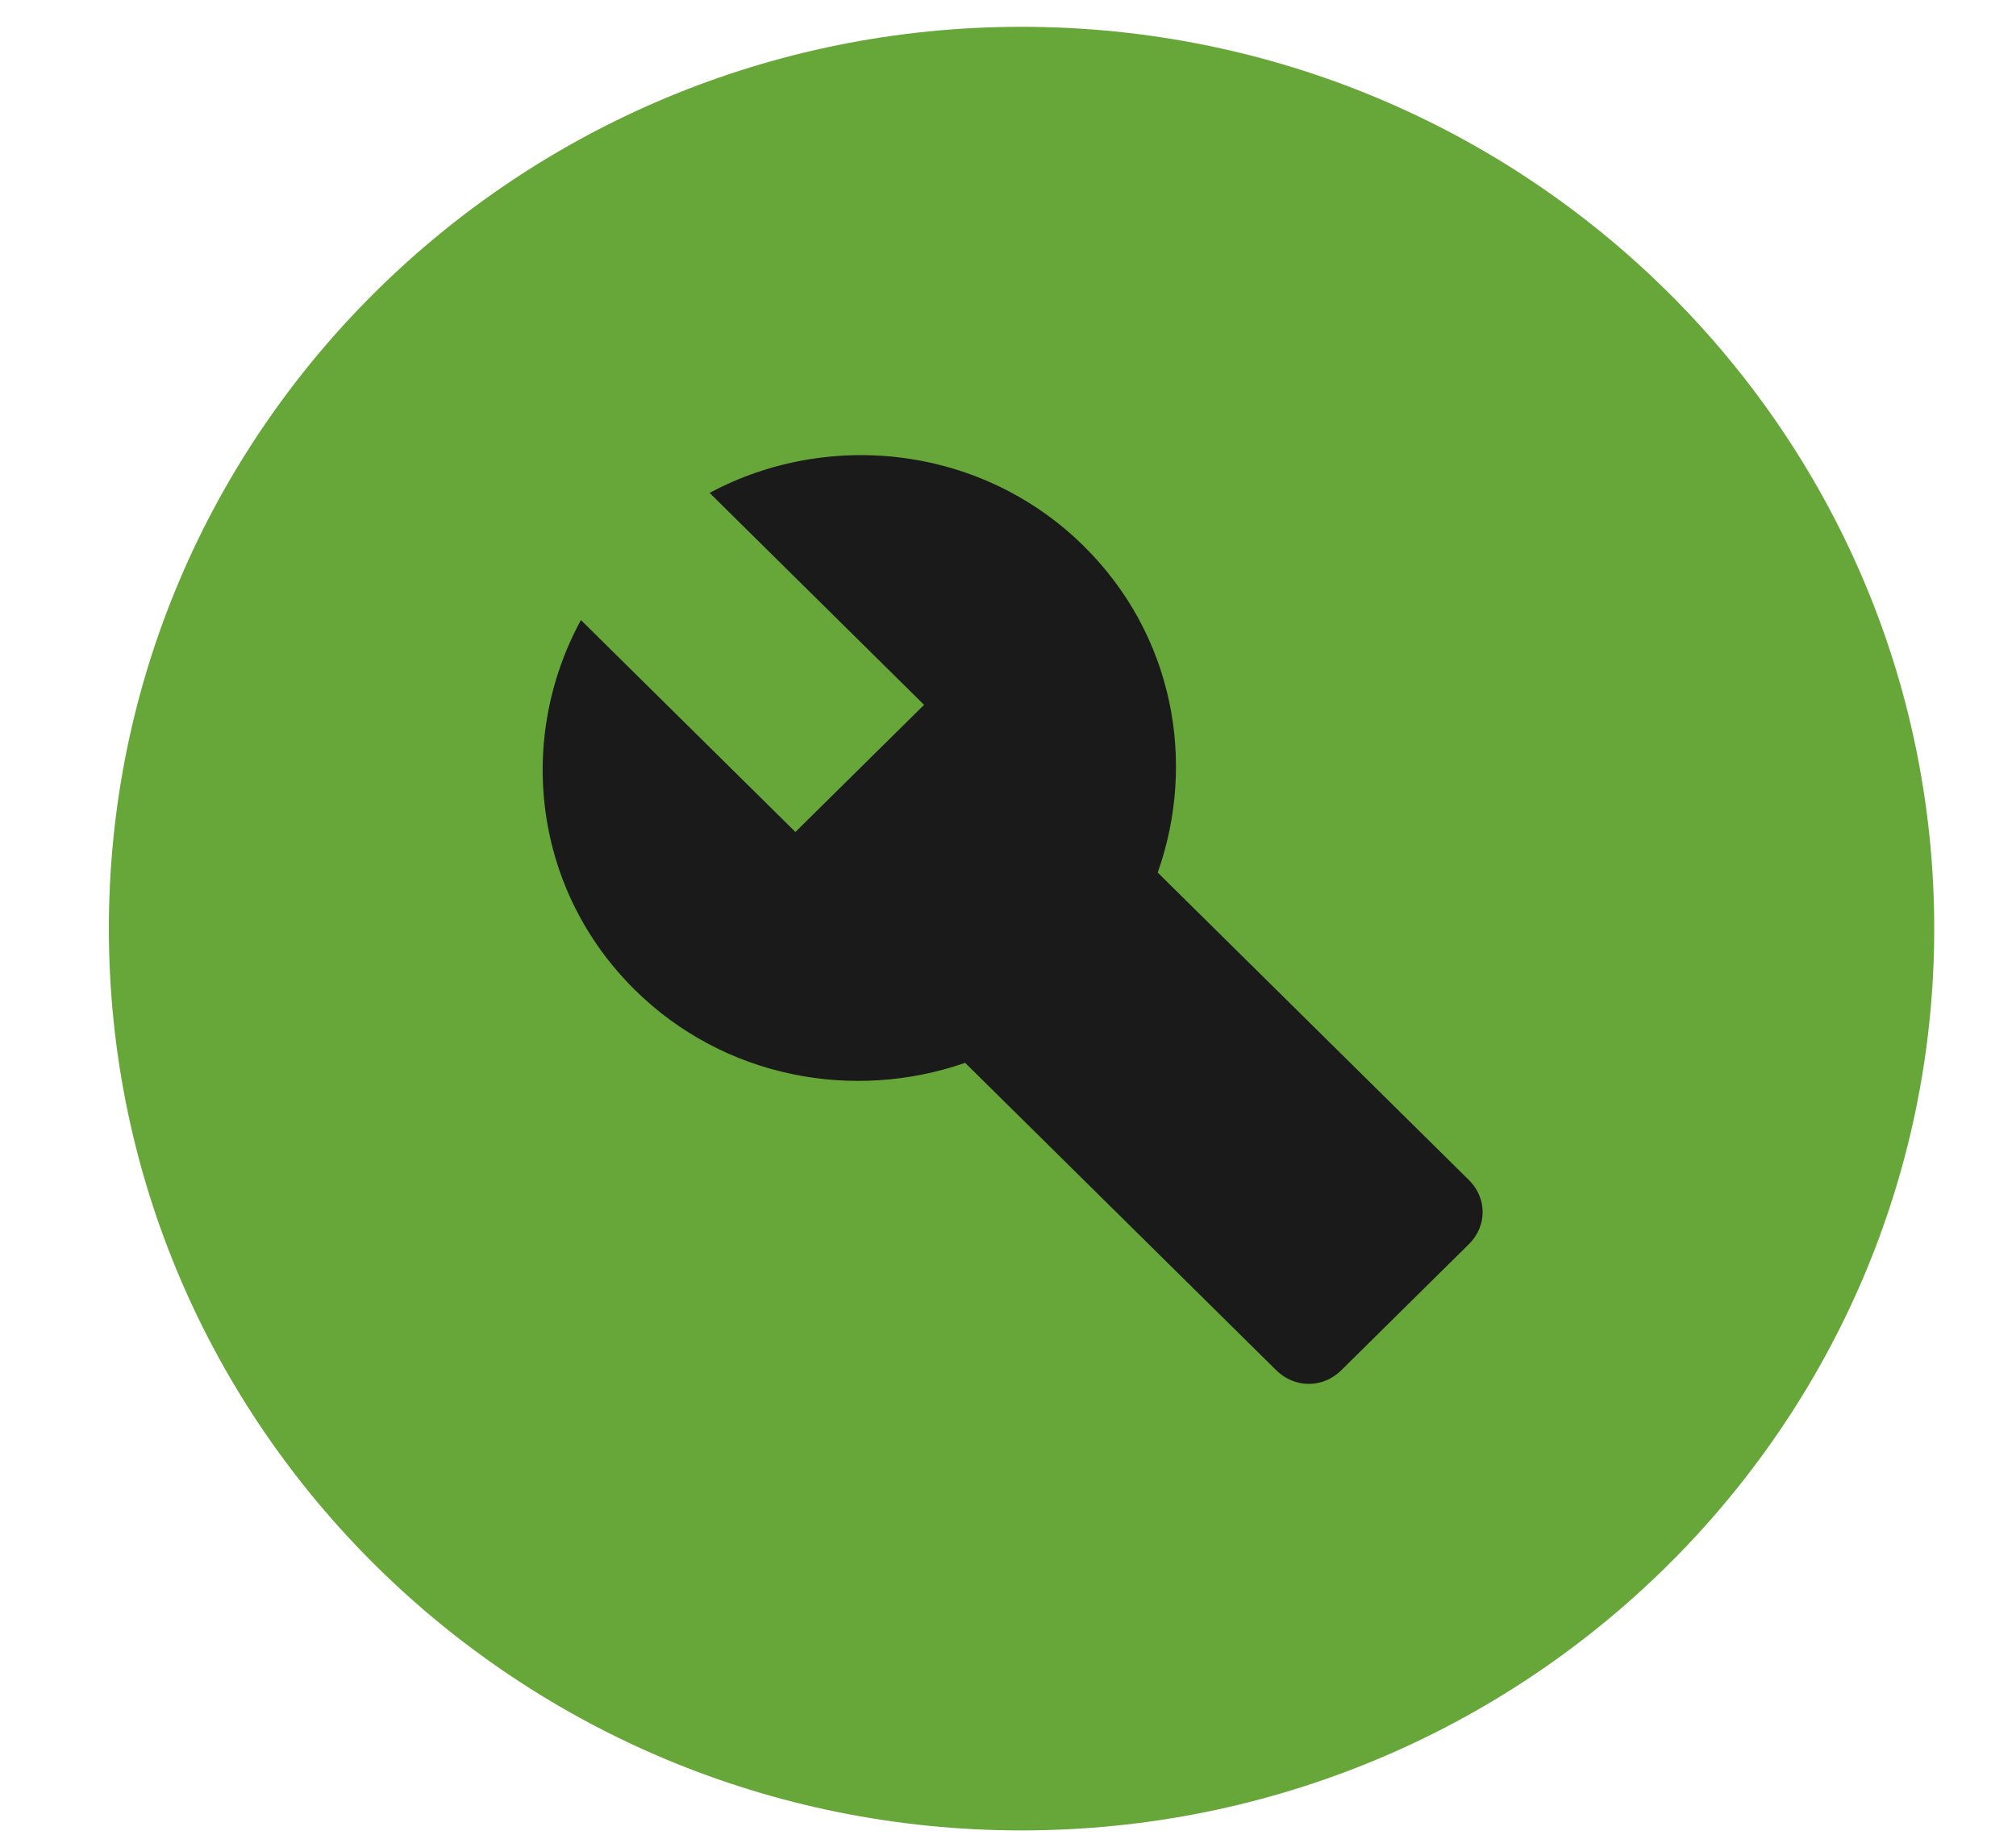 <svg width="57" height="52" viewBox="0 0 57 52" fill="none" xmlns="http://www.w3.org/2000/svg">
<g clip-path="url(#clip0_1_709)">
<path d="M28.883 0.758C14.639 0.758 3.078 12.183 3.078 26.261C3.078 40.339 14.639 51.764 28.883 51.764C43.127 51.764 54.688 40.339 54.688 26.261C54.688 12.183 43.127 0.758 28.883 0.758ZM28.883 46.663C17.503 46.663 8.239 37.508 8.239 26.261C8.239 15.014 17.503 5.858 28.883 5.858C40.263 5.858 49.527 15.014 49.527 26.261C49.527 37.508 40.263 46.663 28.883 46.663Z" fill="#67A739"/>
<ellipse cx="28.968" cy="26.927" rx="21.492" ry="21.357" fill="#67A739"/>
<path d="M30.643 15.444C27.779 12.613 23.444 12.129 20.063 13.939L26.127 19.933L22.489 23.528L16.425 17.535C14.592 20.902 15.083 25.161 17.947 27.991C20.476 30.491 24.14 31.154 27.288 30.057L36.088 38.754C36.604 39.264 37.404 39.264 37.92 38.754L41.533 35.183C42.049 34.673 42.049 33.883 41.533 33.373L32.733 24.676C33.843 21.539 33.172 17.943 30.643 15.444Z" fill="#1A1A1A"/>
</g>
<defs>
<clipPath id="clip0_1_709">
<rect width="57" height="52" fill="white"/>
</clipPath>
</defs>
</svg>
